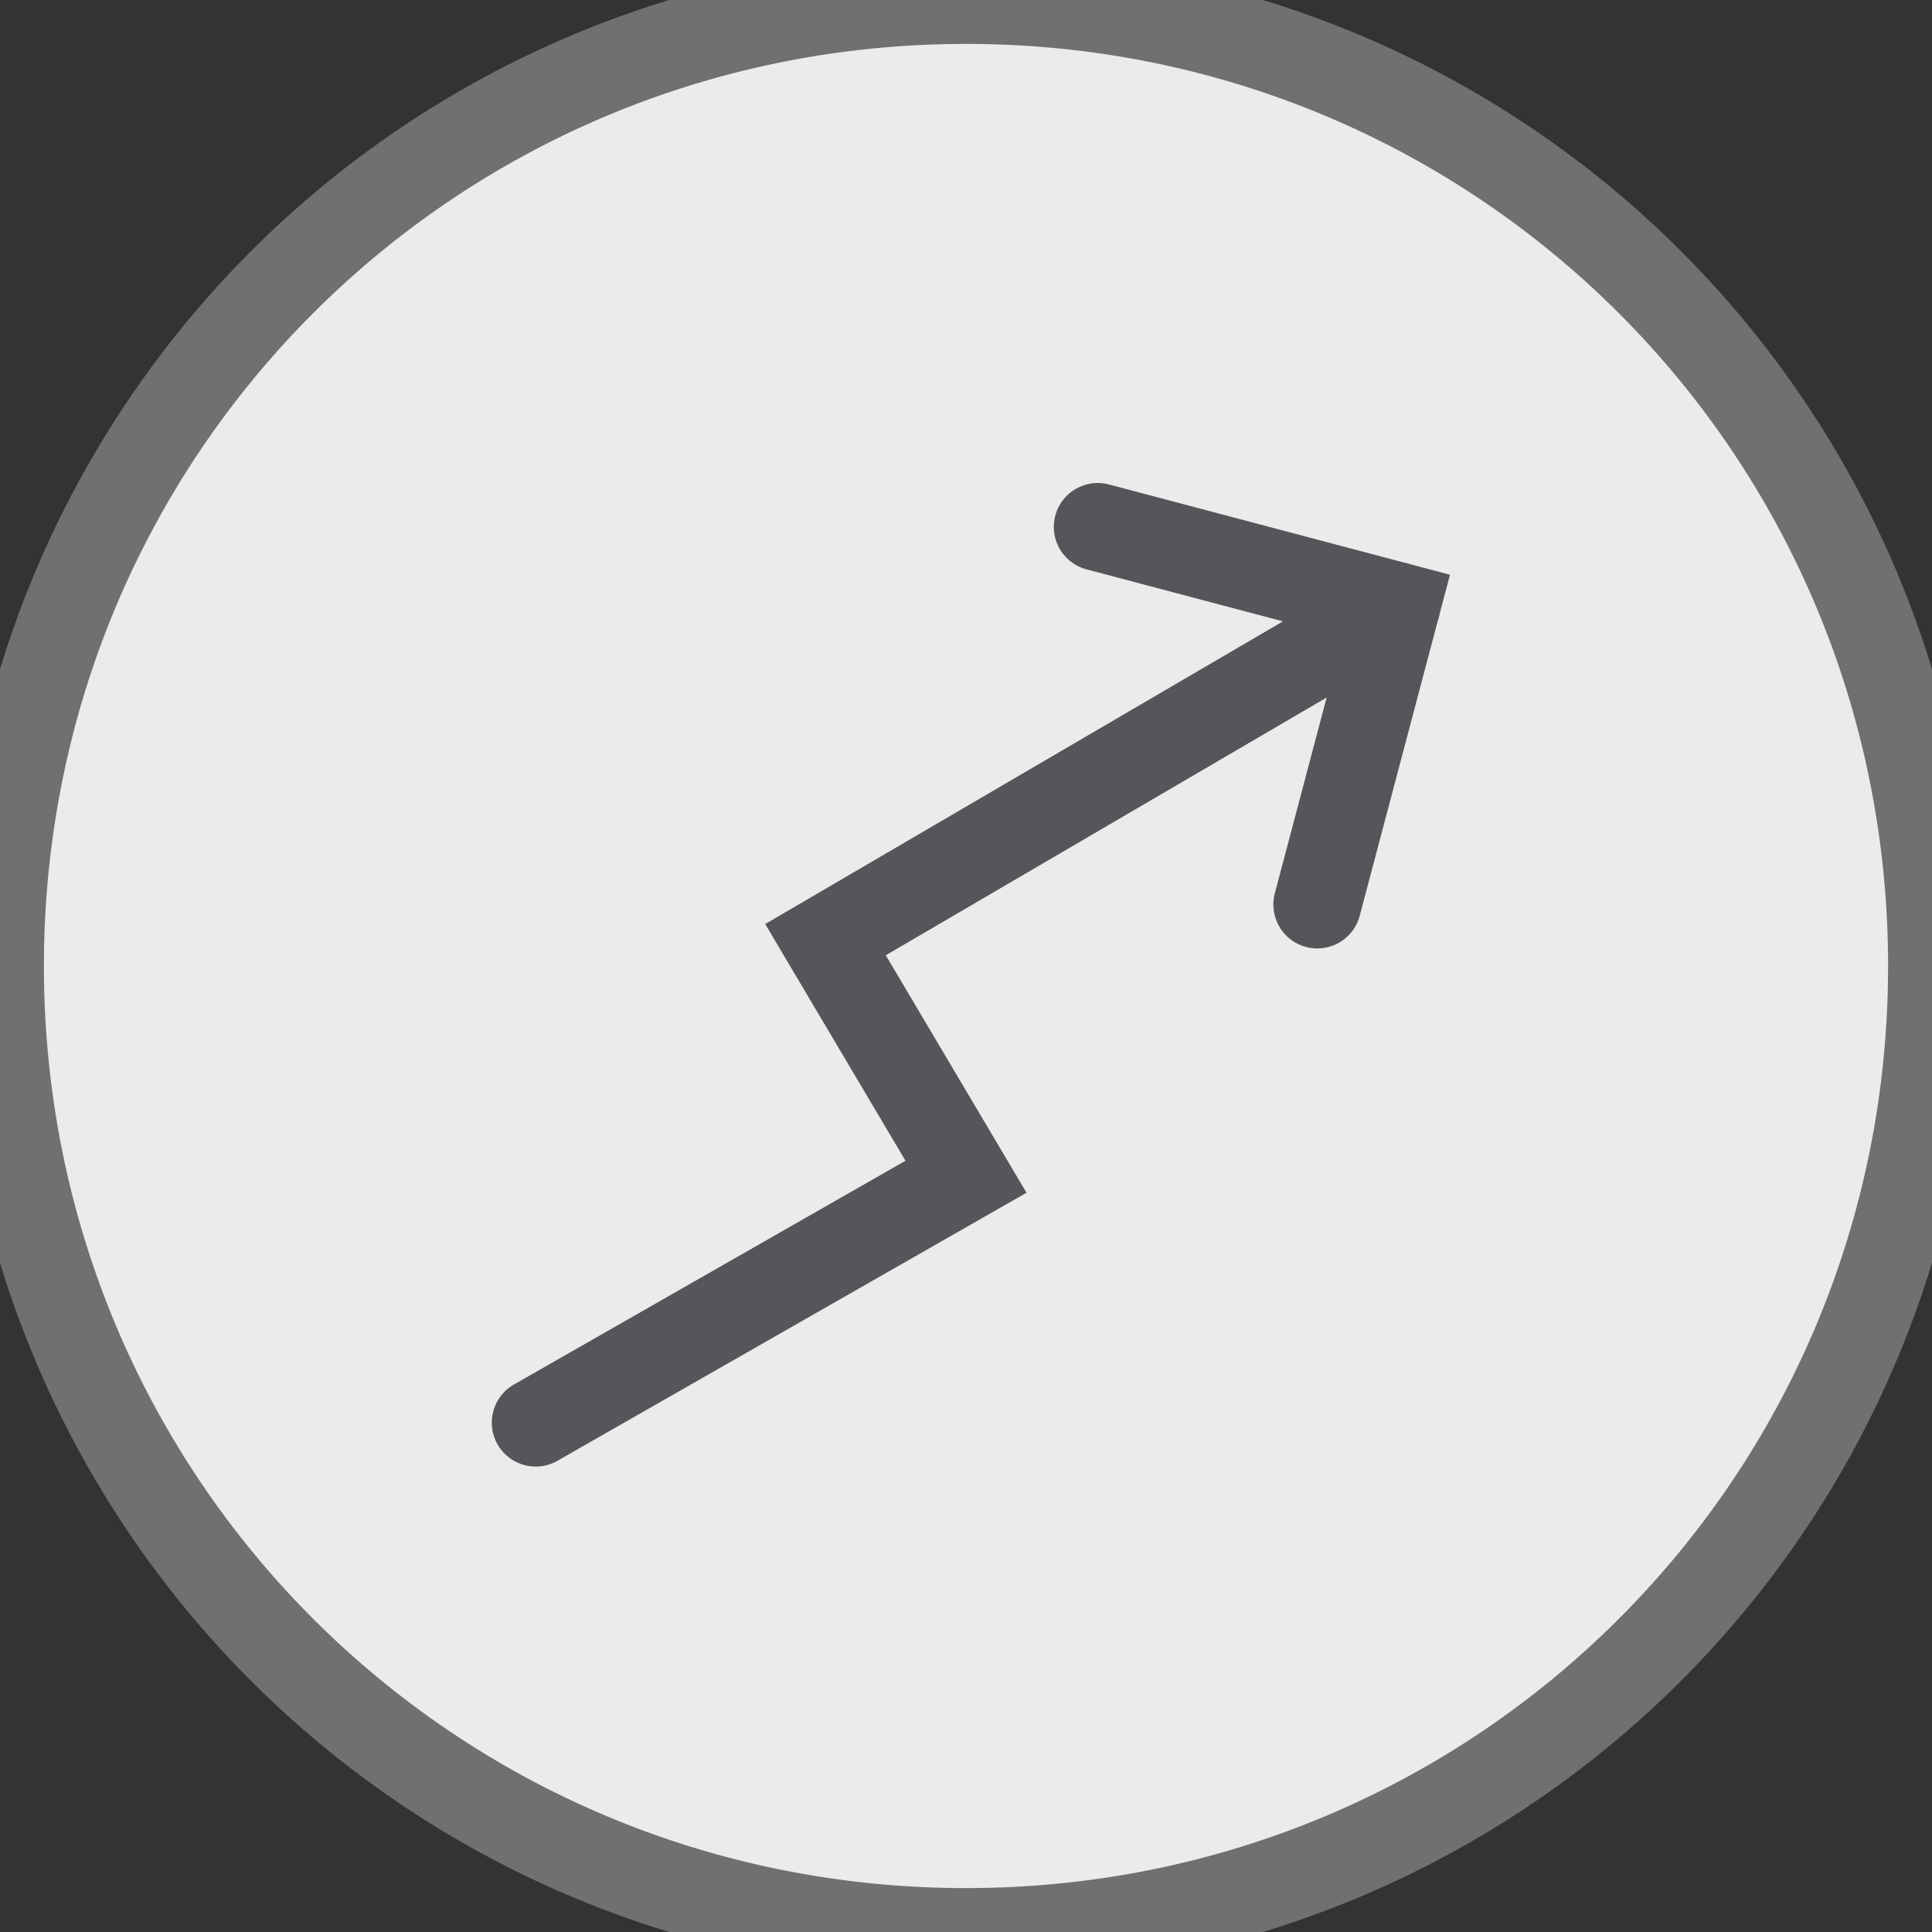 <svg version="1.2" xmlns="http://www.w3.org/2000/svg" viewBox="0 0 22 22" width="22" height="22">
	<rect x="0" y="0" width="22" height="22" fill="#333333" stroke="none"/>
	<title>New Project</title>
	<style>
		.s0 { fill: #ebebeb;stroke: #707070 } 
		.s1 { fill: none;stroke: #55565a;stroke-linecap: round } 
	</style>
	<g id="Trend_icon">
		<path id="Ellipse 158" class="s0" d="m11 22c-6.1 0-11-4.9-11-11 0-6.1 4.9-11 11-11 6.1 0 11 4.9 11 11 0 6.1-4.9 11-11 11z"/>
		<g id="Group 4173">
			<path id="Path 5700" class="s1" d="m6.1 16.2l4.9-2.8-1.6-2.7 6.5-3.8"/>
			<path id="Path 5701" class="s1" d="m12.5 6l3.4 0.9-0.9 3.4"/>
		</g>
	</g>
</svg>